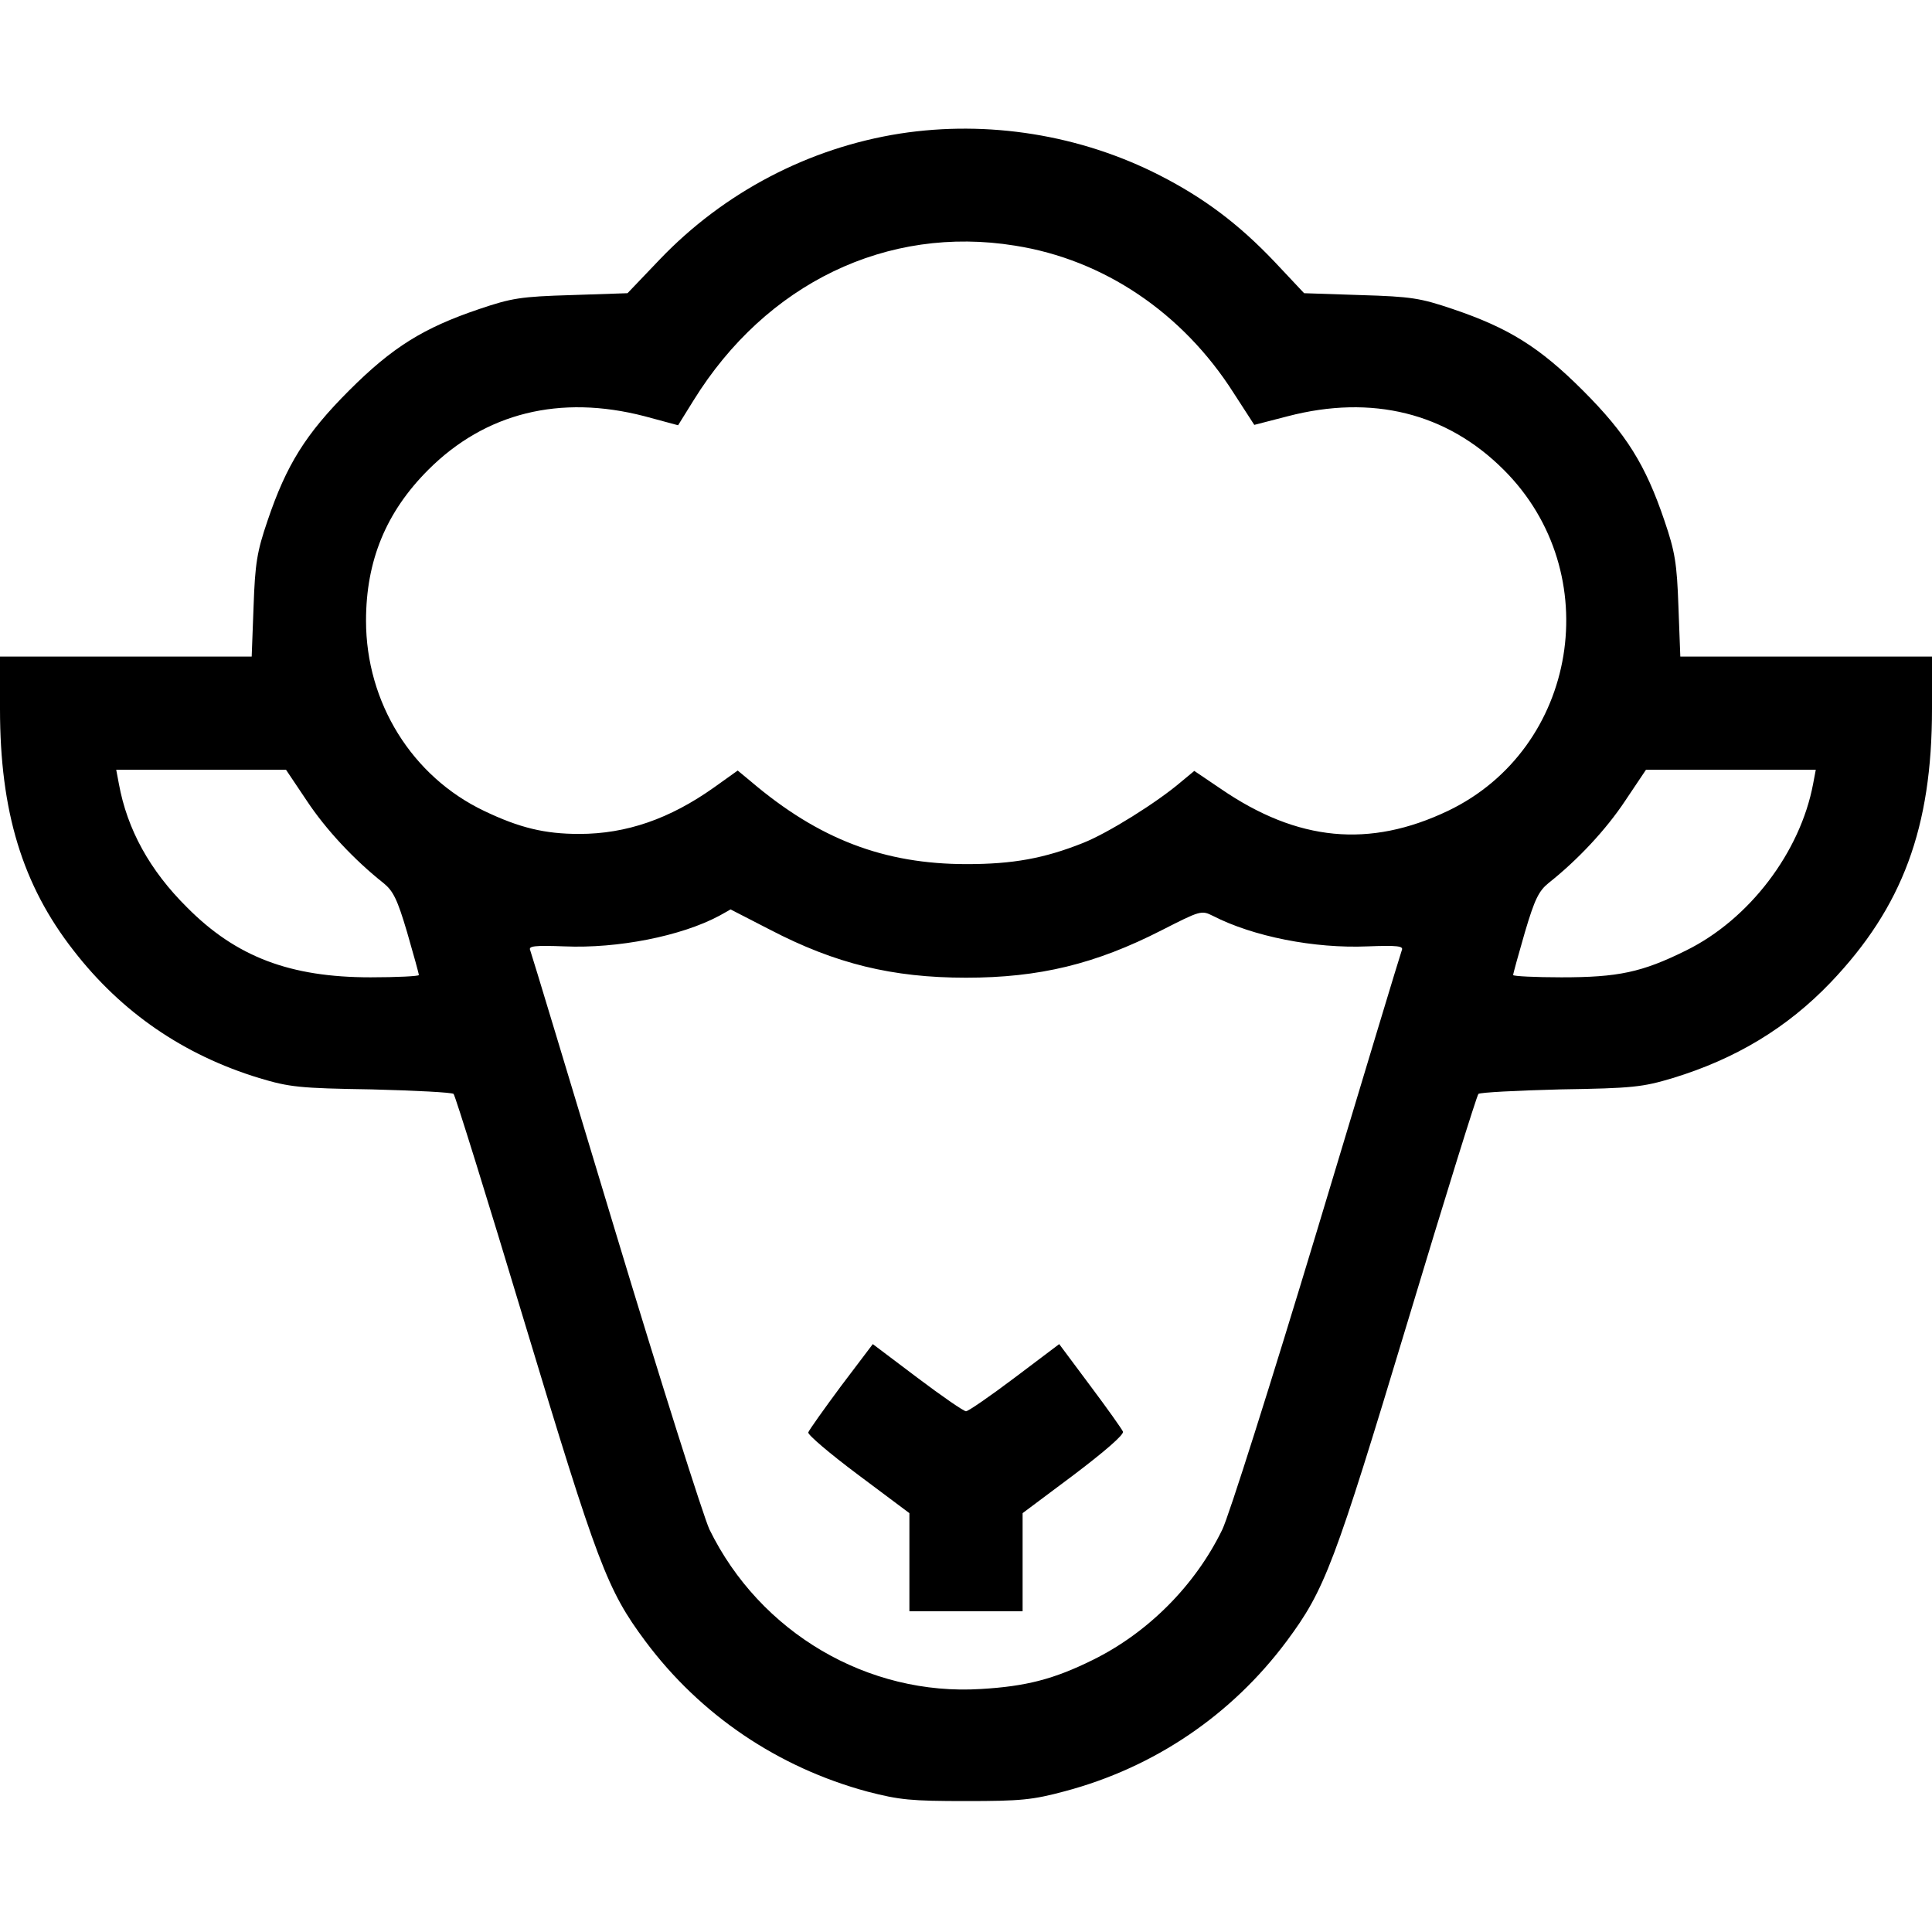 <?xml version="1.0" standalone="no"?>
<!DOCTYPE svg PUBLIC "-//W3C//DTD SVG 20010904//EN"
 "http://www.w3.org/TR/2001/REC-SVG-20010904/DTD/svg10.dtd">
<svg version="1.0" xmlns="http://www.w3.org/2000/svg"
 width="512pt" height="512pt" viewBox="0 0 512 512"
 preserveAspectRatio="xMidYMid meet">

<g transform="translate(0,512) scale(0.1,-0.1)"
fill="#000000" stroke="none">
<path d="M2385 4766 c-242 -38 -467 -156 -637 -334 l-85 -89 -149 -5 c-135 -4
-158 -8 -244 -37 -148 -50 -230 -101 -345 -216 -115 -115 -166 -197 -216 -345
-28 -82 -33 -113 -37 -227 l-5 -133 -333 0 -334 0 0 -139 c0 -271 59 -466 195
-640 127 -164 292 -277 492 -338 80 -24 106 -27 298 -30 116 -3 213 -8 217
-12 4 -3 89 -276 188 -605 194 -643 219 -709 320 -845 146 -196 352 -335 589
-399 85 -22 115 -25 261 -25 146 0 176 3 262 26 237 63 442 202 588 398 101
136 126 202 320 845 99 329 184 602 188 605 4 4 102 9 217 12 192 3 218 6 298
30 167 51 303 133 418 253 191 200 269 411 269 725 l0 139 -334 0 -333 0 -5
133 c-4 114 -9 145 -37 227 -50 148 -101 230 -216 345 -115 115 -197 166 -345
216 -86 29 -109 33 -244 37 l-150 5 -78 83 c-96 101 -187 169 -304 229 -211
108 -456 147 -689 111z m305 -297 c235 -37 444 -178 579 -390 l55 -85 89 23
c223 58 421 9 572 -142 274 -273 197 -739 -148 -904 -208 -99 -398 -81 -601
58 l-71 48 -35 -29 c-63 -54 -194 -136 -260 -162 -103 -41 -186 -56 -308 -56
-219 0 -392 66 -572 219 l-35 29 -63 -45 c-117 -83 -232 -123 -357 -123 -91 0
-158 16 -252 61 -191 91 -313 287 -313 504 0 159 53 288 165 400 151 151 349
200 573 142 l89 -24 41 66 c192 310 513 465 852 410z m-1877 -1471 c51 -77
126 -157 203 -218 26 -21 37 -43 63 -131 17 -59 31 -109 31 -113 0 -3 -57 -6
-128 -6 -213 0 -356 54 -486 185 -99 98 -159 207 -181 328 l-7 37 225 0 225 0
55 -82z m3992 45 c-34 -182 -170 -360 -337 -442 -117 -58 -180 -71 -330 -71
-70 0 -128 3 -128 6 0 4 14 54 31 113 26 88 37 110 63 131 77 61 152 141 203
218 l55 82 225 0 225 0 -7 -37z m-2764 -387 c173 -90 324 -127 519 -127 194 0
343 36 519 126 102 52 105 53 135 38 107 -55 269 -87 410 -81 79 3 96 1 91
-10 -3 -7 -104 -342 -225 -744 -121 -401 -234 -758 -251 -792 -72 -148 -197
-273 -343 -345 -103 -51 -177 -70 -296 -77 -300 -19 -586 149 -720 423 -16 35
-129 391 -250 792 -121 401 -222 736 -225 743 -5 11 12 13 91 10 141 -6 309
27 410 81 16 9 29 16 30 17 0 0 47 -24 105 -54z"/>
<path d="M2229 1447 c-46 -62 -85 -117 -87 -123 -2 -6 58 -57 133 -113 l135
-101 0 -130 0 -130 150 0 150 0 0 130 0 130 135 101 c82 62 134 107 131 115
-3 7 -42 62 -87 122 l-82 110 -118 -89 c-65 -49 -123 -89 -129 -89 -6 0 -64
40 -129 89 l-118 89 -84 -111z"/>
</g>
</svg>

